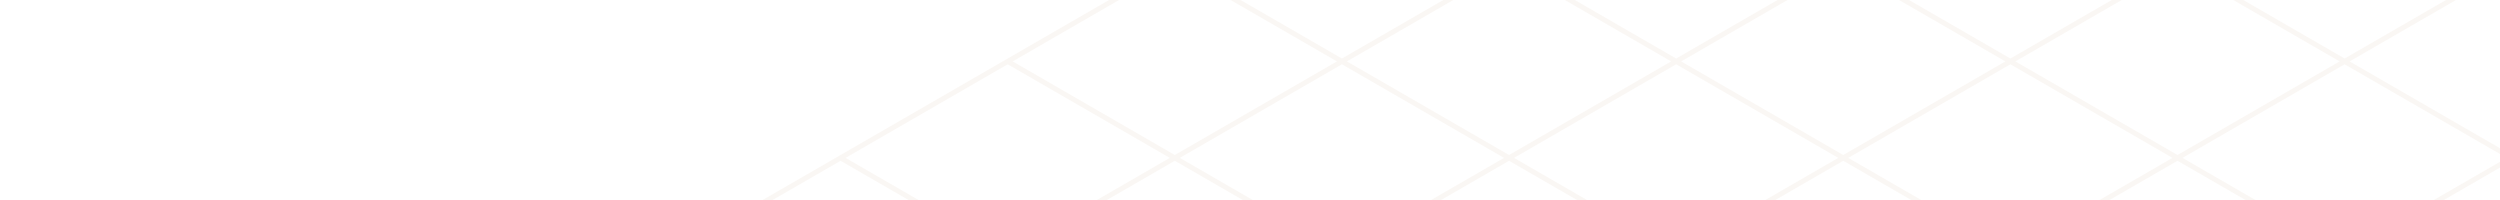 <svg width="1000" height="80" viewBox="0 0 1000 80" fill="none" xmlns="http://www.w3.org/2000/svg">
<path d="M871.001 -168.406L68.846 294.718M937.847 -129.813L135.692 333.312M1004.69 -91.219L202.538 371.905M1071.54 -52.625L269.384 410.499M737.308 -168.406L1071.54 24.562M670.462 -129.813L1004.69 63.156M603.616 -91.219L937.847 101.75M536.769 -52.625L871.001 140.343M469.923 -14.031L804.154 178.937M403.077 24.562L737.308 217.531M336.231 63.156L670.462 256.124M269.384 101.75L603.616 294.718M202.538 140.343L536.769 333.312M135.692 178.937L469.923 371.905M68.846 217.531L403.077 410.499M804.154 -207L2 256.124L336.231 449.093L1138.39 -14.031L804.154 -207Z" stroke="#8E521E" stroke-opacity="0.05" stroke-width="2"/>
</svg>
